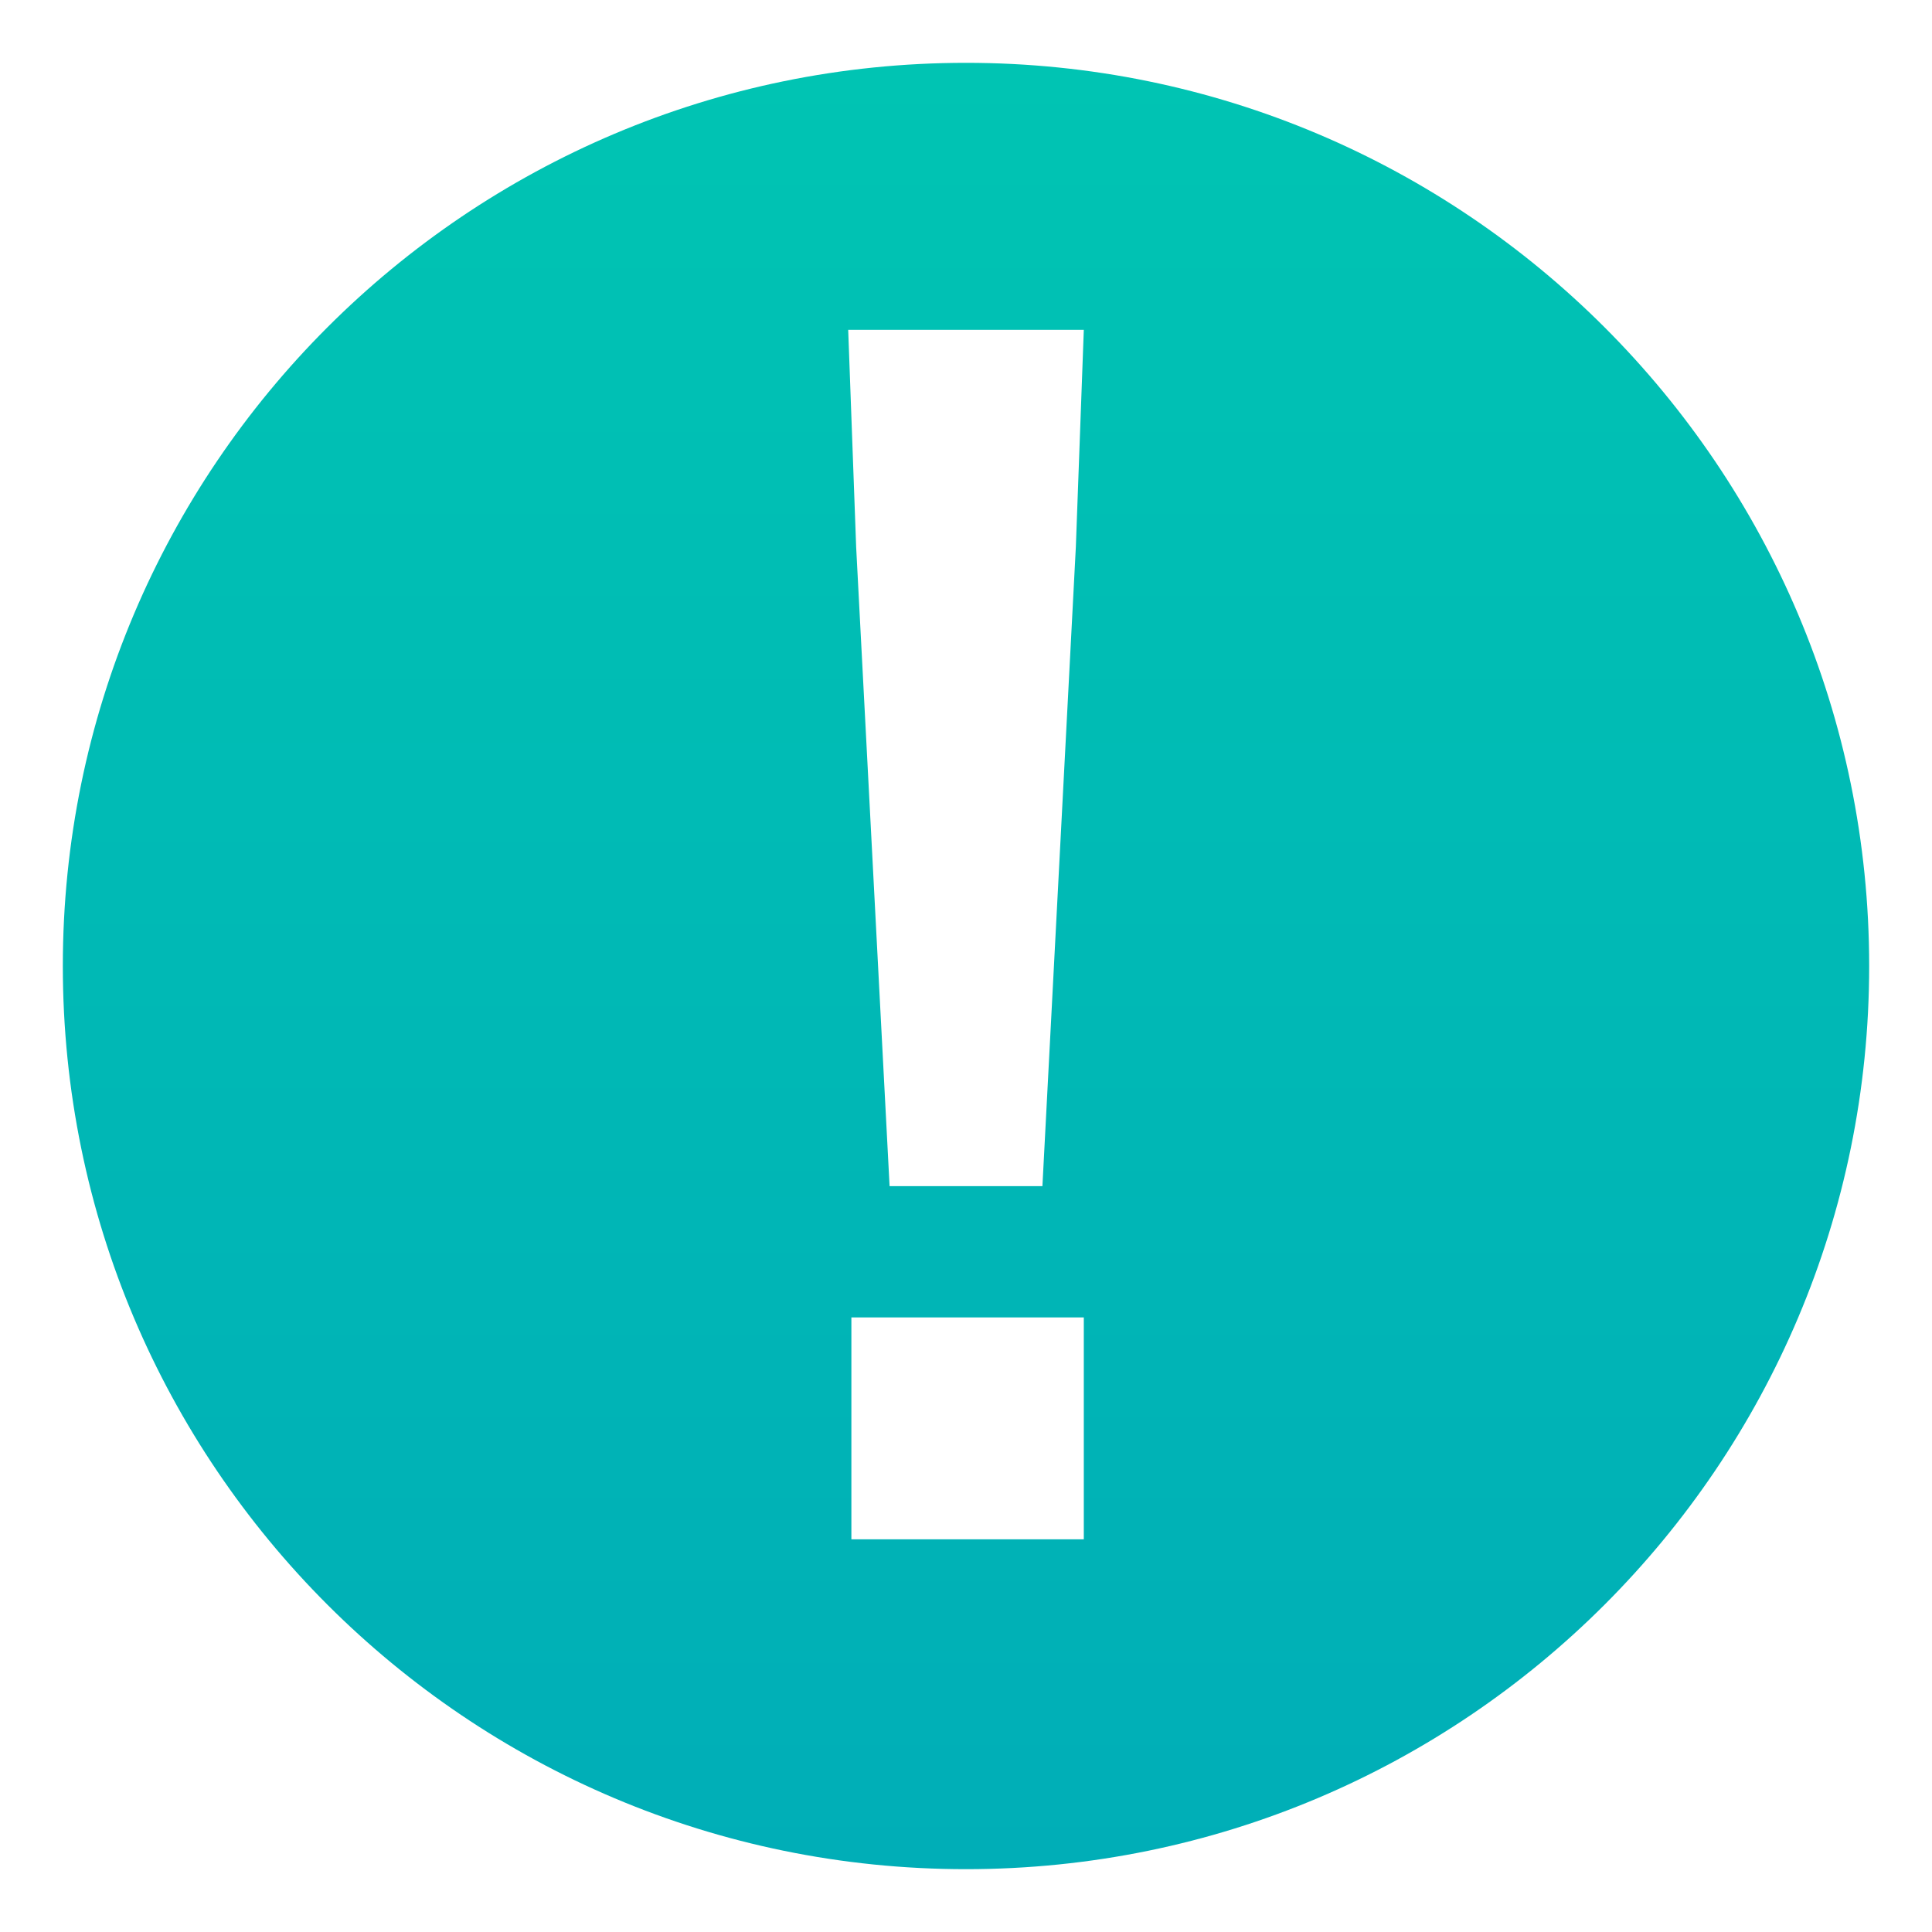 <svg width="123" height="123" viewBox="0 0 123 123" fill="none" xmlns="http://www.w3.org/2000/svg">
<g id="Subtract" filter="url(#filter0_d_1_1212)">
<path fill-rule="evenodd" clip-rule="evenodd" d="M61.5 115C93.256 115 119 89.256 119 57.5C119 25.744 93.256 0 61.5 0C29.744 0 4 25.744 4 57.5C4 89.256 29.744 115 61.5 115ZM69 17L68.493 30.828L66.365 71.517H56.635L54.507 30.828L54 17H69ZM54.203 79.873H69V94H54.203V79.873Z" fill="url(#paint0_linear_1_1212)"/>
</g>
<defs>
<filter id="filter0_d_1_1212" x="0" y="0" width="123" height="123" filterUnits="userSpaceOnUse" color-interpolation-filters="sRGB">
<feFlood flood-opacity="0" result="BackgroundImageFix"/>
<feColorMatrix in="SourceAlpha" type="matrix" values="0 0 0 0 0 0 0 0 0 0 0 0 0 0 0 0 0 0 127 0" result="hardAlpha"/>
<feOffset dy="4"/>
<feGaussianBlur stdDeviation="2"/>
<feComposite in2="hardAlpha" operator="out"/>
<feColorMatrix type="matrix" values="0 0 0 0 0 0 0 0 0 0 0 0 0 0 0 0 0 0 0.25 0"/>
<feBlend mode="normal" in2="BackgroundImageFix" result="effect1_dropShadow_1_1212"/>
<feBlend mode="normal" in="SourceGraphic" in2="effect1_dropShadow_1_1212" result="shape"/>
</filter>
<linearGradient id="paint0_linear_1_1212" x1="61.5" y1="0" x2="61.5" y2="491" gradientUnits="userSpaceOnUse">
<stop stop-color="#00C4B3"/>
<stop offset="1" stop-color="#0066C4"/>
</linearGradient>
</defs>
</svg>
